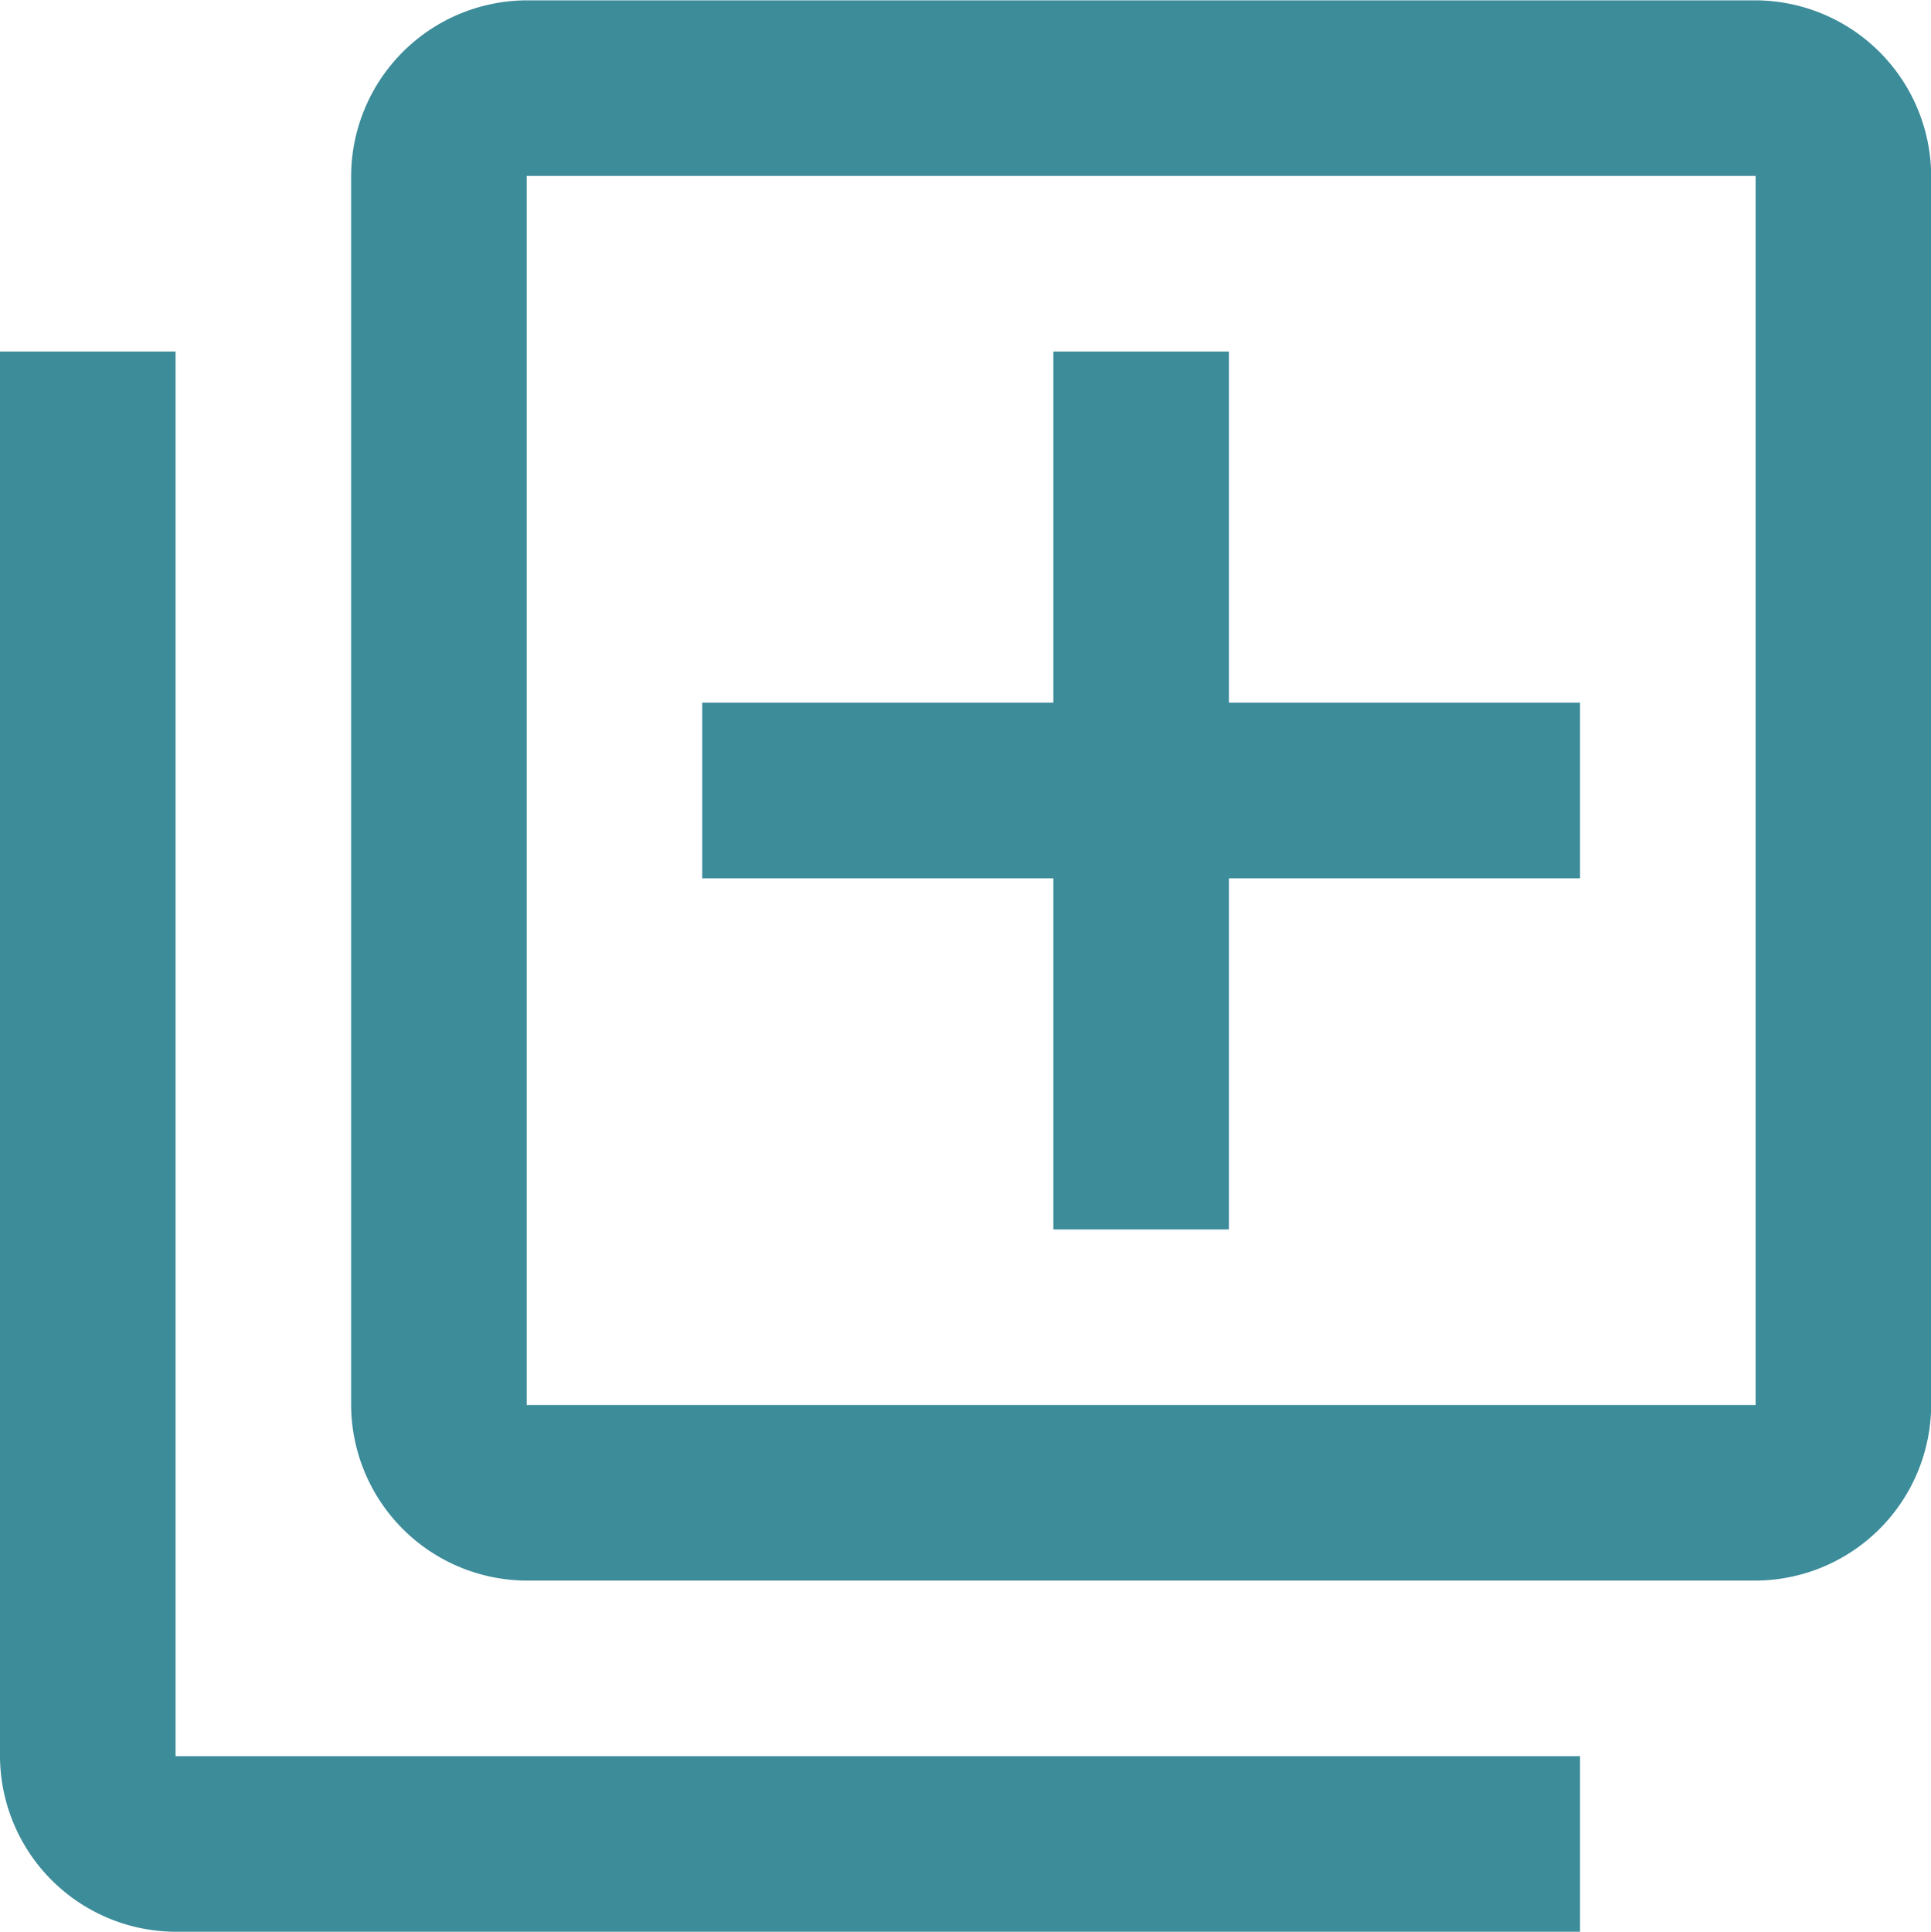 <svg xmlns="http://www.w3.org/2000/svg" width="21.998" height="22.004" viewBox="0 0 21.998 22.004"><defs><style>.a{fill:#3D8C9A;}</style></defs><path class="a" d="M-18741,23104a2.008,2.008,0,0,1-2-2v-16h2v16h16v2Zm4-4a2.008,2.008,0,0,1-2-2v-14a2.008,2.008,0,0,1,2-2h14a2.008,2.008,0,0,1,2,2v14a2.008,2.008,0,0,1-2,2Zm0-2h14v-14h-14Zm6-2v-4h-4v-2h4v-4h2v4h4v2h-4v4Z" transform="translate(18743 -23081.996)"/></svg>